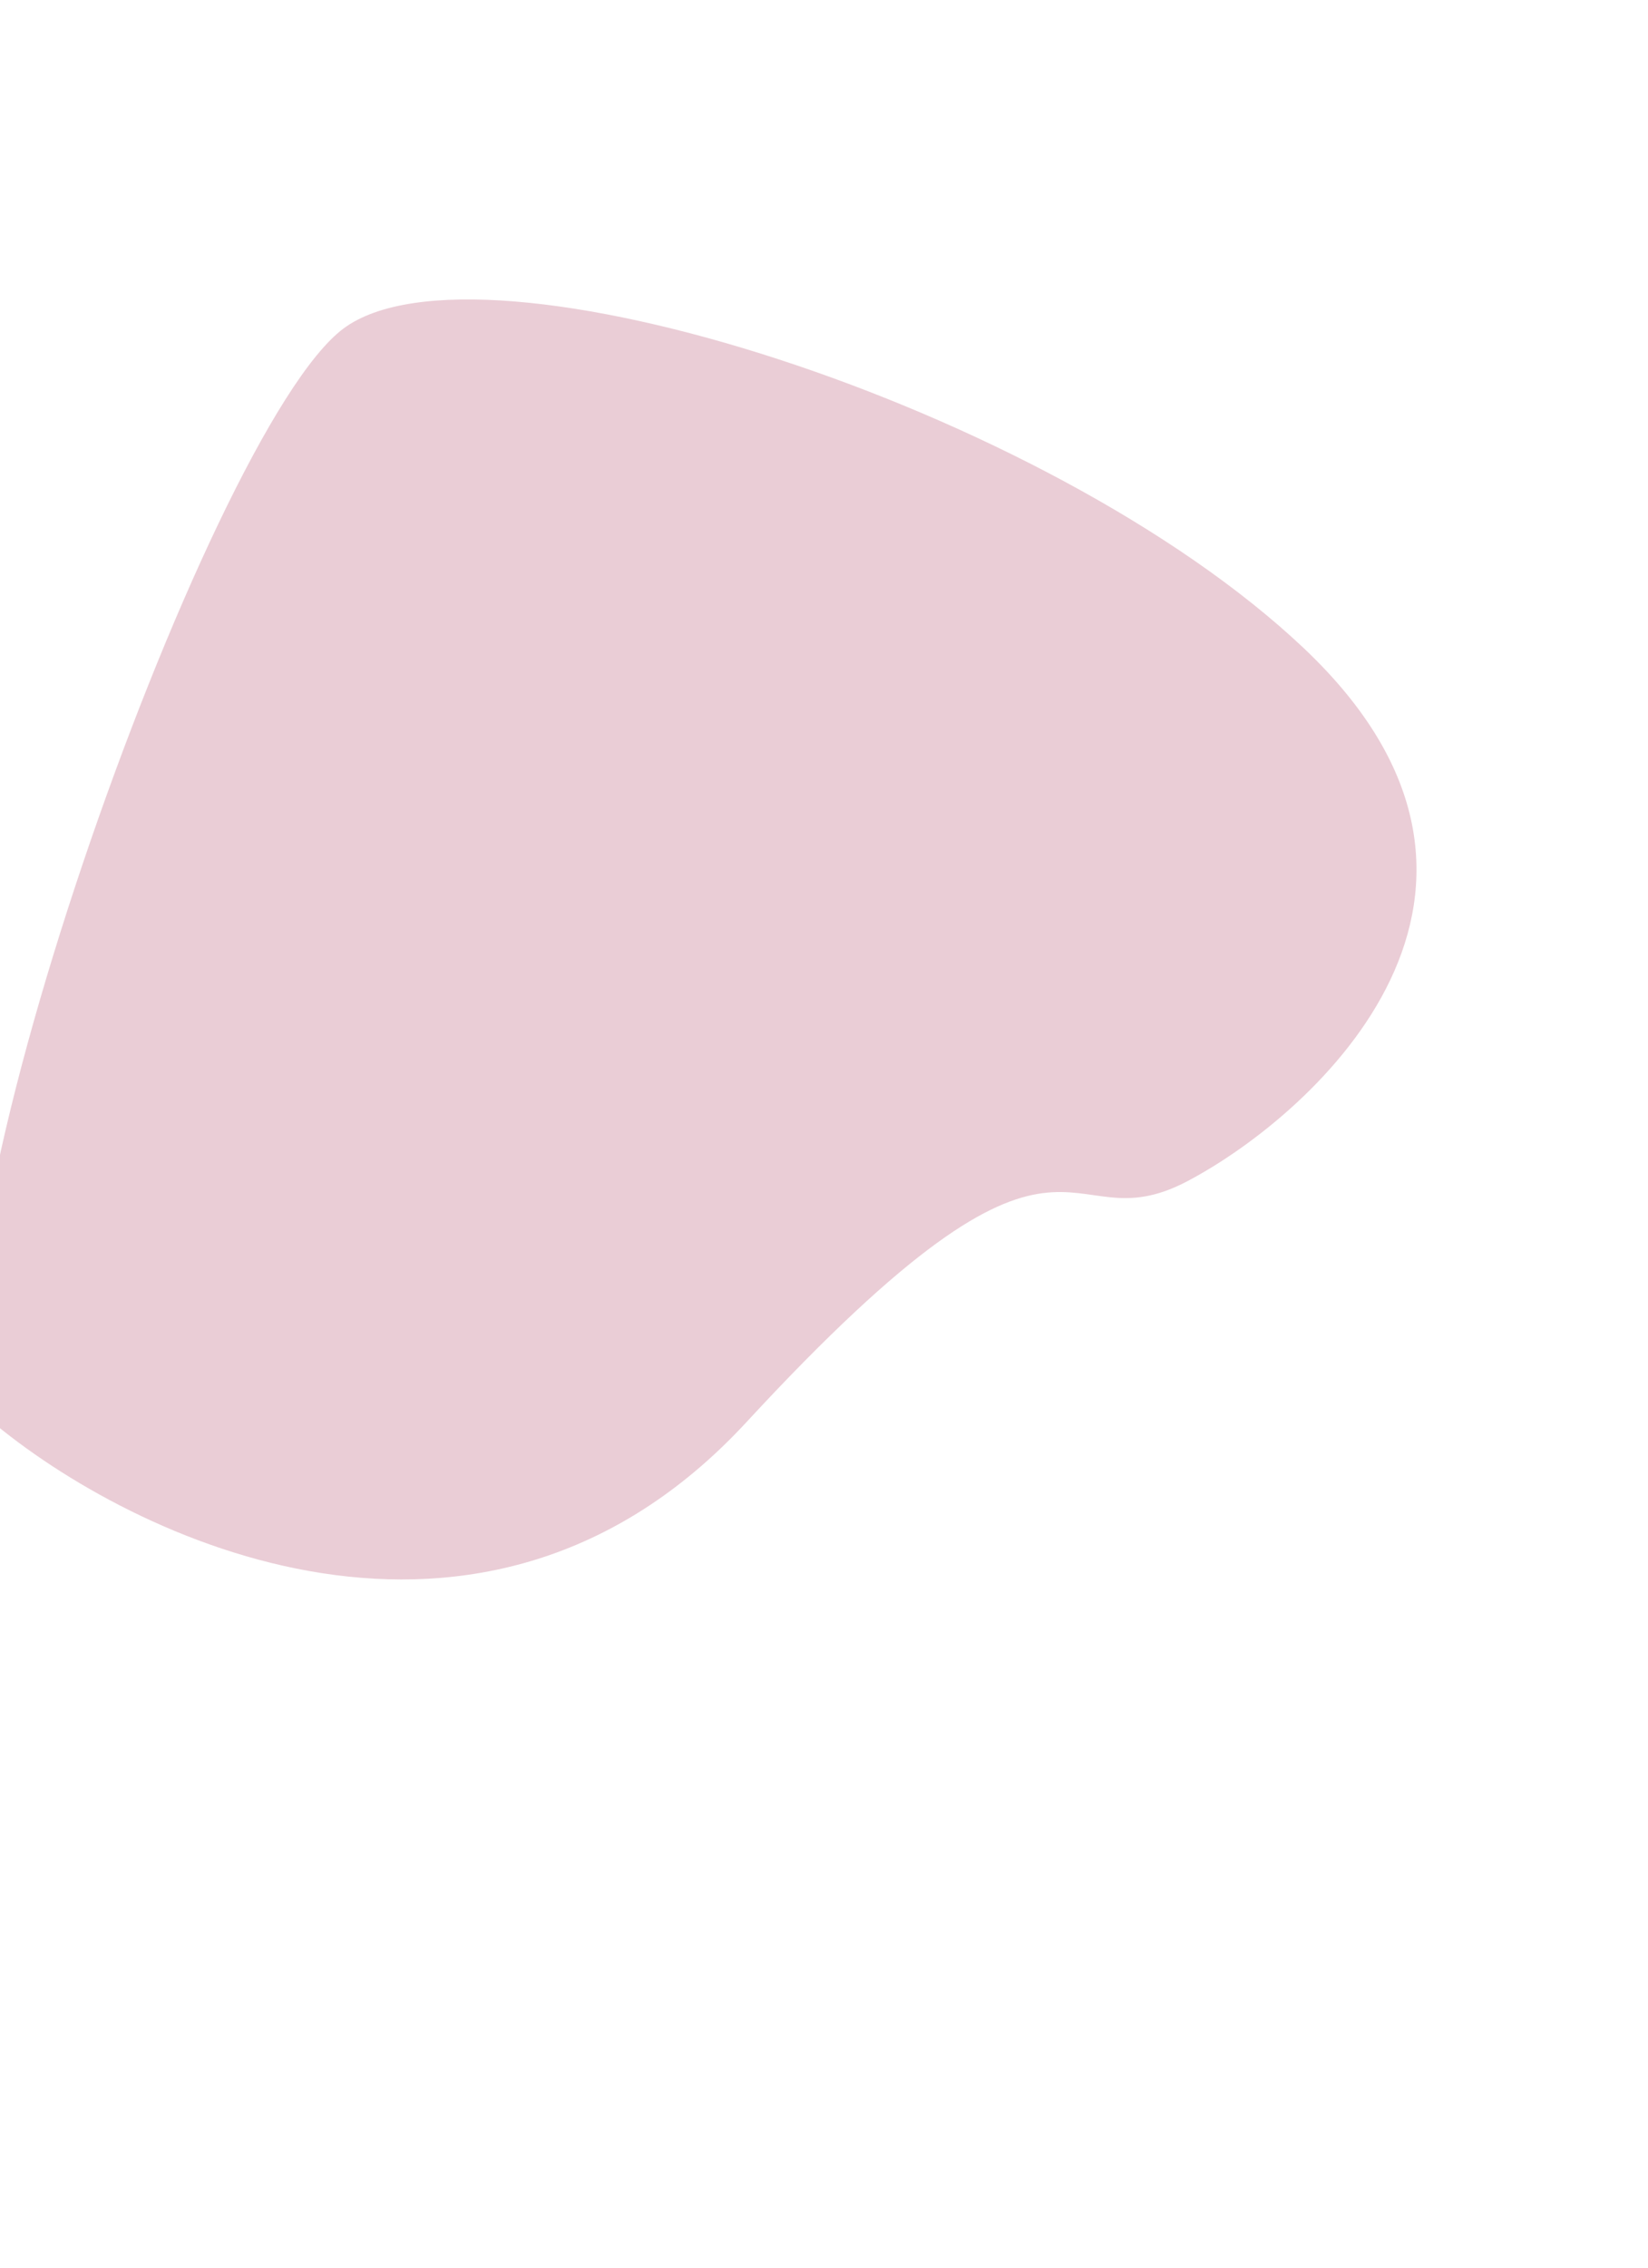<svg width="360" height="495" viewBox="0 0 360 495" fill="none" xmlns="http://www.w3.org/2000/svg">
<g filter="url(#filter0_f_713_1524)">
<path d="M163.057 310.437C105.307 372.892 28.763 336.087 -2.291 309.877C-21.184 281.364 45.22 93.962 75.012 71.73C104.805 49.497 228.798 88.584 284.785 141.467C340.771 194.351 287.756 242.831 259.46 257.798C231.165 272.766 235.243 232.369 163.057 310.437Z" fill="#EACDD6"/>
</g>
<defs>
<filter id="filter0_f_713_1524" x="-155.619" y="-84.634" width="615.047" height="579.408" filterUnits="userSpaceOnUse" color-interpolation-filters="sRGB">
<feFlood flood-opacity="0" result="BackgroundImageFix"/>
<feBlend mode="normal" in="SourceGraphic" in2="BackgroundImageFix" result="shape"/>
<feGaussianBlur stdDeviation="75" result="effect1_foregroundBlur_713_1524"/>
</filter>
</defs>
</svg>
